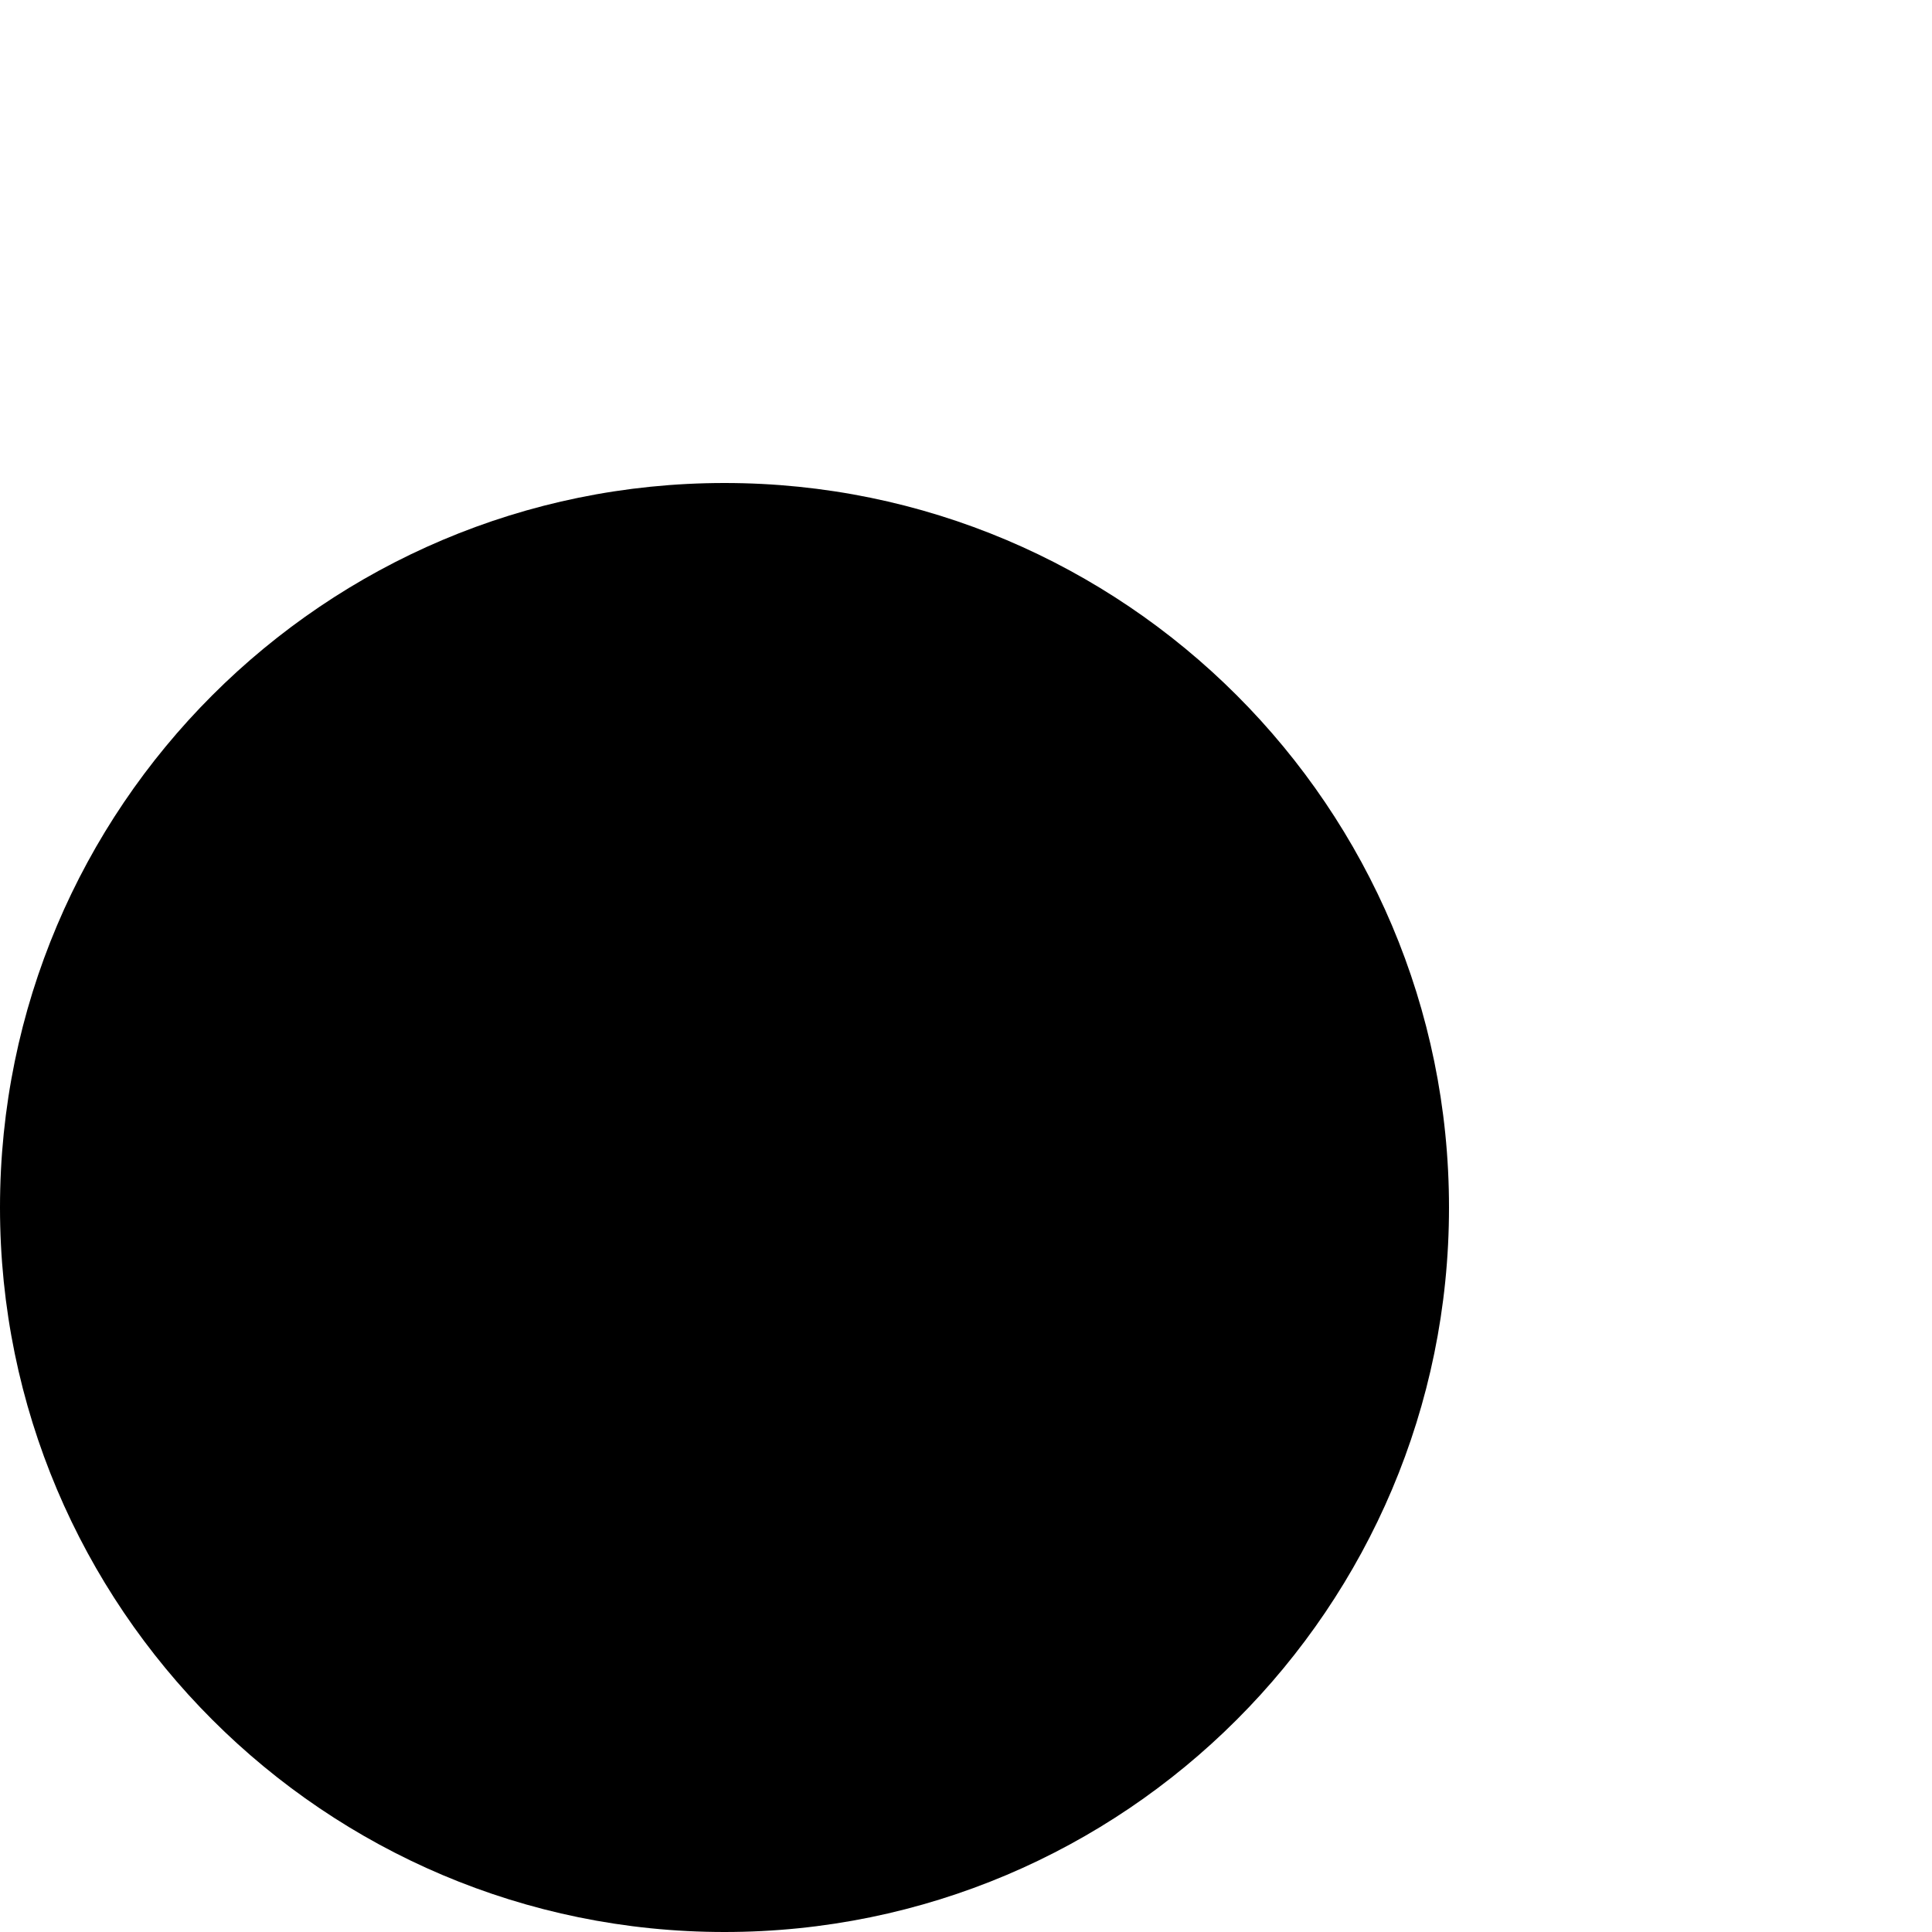 ﻿<?xml version="1.0" encoding="utf-8"?>
<svg version="1.1" xmlns:xlink="http://www.w3.org/1999/xlink" width="2px" height="2px" xmlns="http://www.w3.org/2000/svg">
  <defs>
    <pattern id="BGPattern" patternUnits="userSpaceOnUse" alignment="0 0" imageRepeat="None" />
    <mask fill="white" id="Clip6113">
      <path d="M 1.5 1.25  C 1.5 1.664  1.164 2  0.75 2  C 0.336 2  0 1.664  0 1.25  C 0 0.836  0.336 0.5  0.75 0.5  C 1.164 0.5  1.5 0.836  1.5 1.25  Z " fill-rule="evenodd" />
    </mask>
  </defs>
  <g transform="matrix(1 0 0 1 -3 -9 )">
    <path d="M 1.5 1.25  C 1.5 1.664  1.164 2  0.75 2  C 0.336 2  0 1.664  0 1.25  C 0 0.836  0.336 0.5  0.75 0.5  C 1.164 0.5  1.5 0.836  1.5 1.25  Z " fill-rule="nonzero" fill="rgba(0, 0, 0, 1)" stroke="none" transform="matrix(1 0 0 1 3 9 )" class="fill" />
    <path d="M 1.5 1.25  C 1.5 1.664  1.164 2  0.75 2  C 0.336 2  0 1.664  0 1.25  C 0 0.836  0.336 0.5  0.75 0.5  C 1.164 0.5  1.5 0.836  1.5 1.25  Z " stroke-width="0" stroke-dasharray="0" stroke="rgba(255, 255, 255, 0)" fill="none" transform="matrix(1 0 0 1 3 9 )" class="stroke" mask="url(#Clip6113)" />
  </g>
</svg>